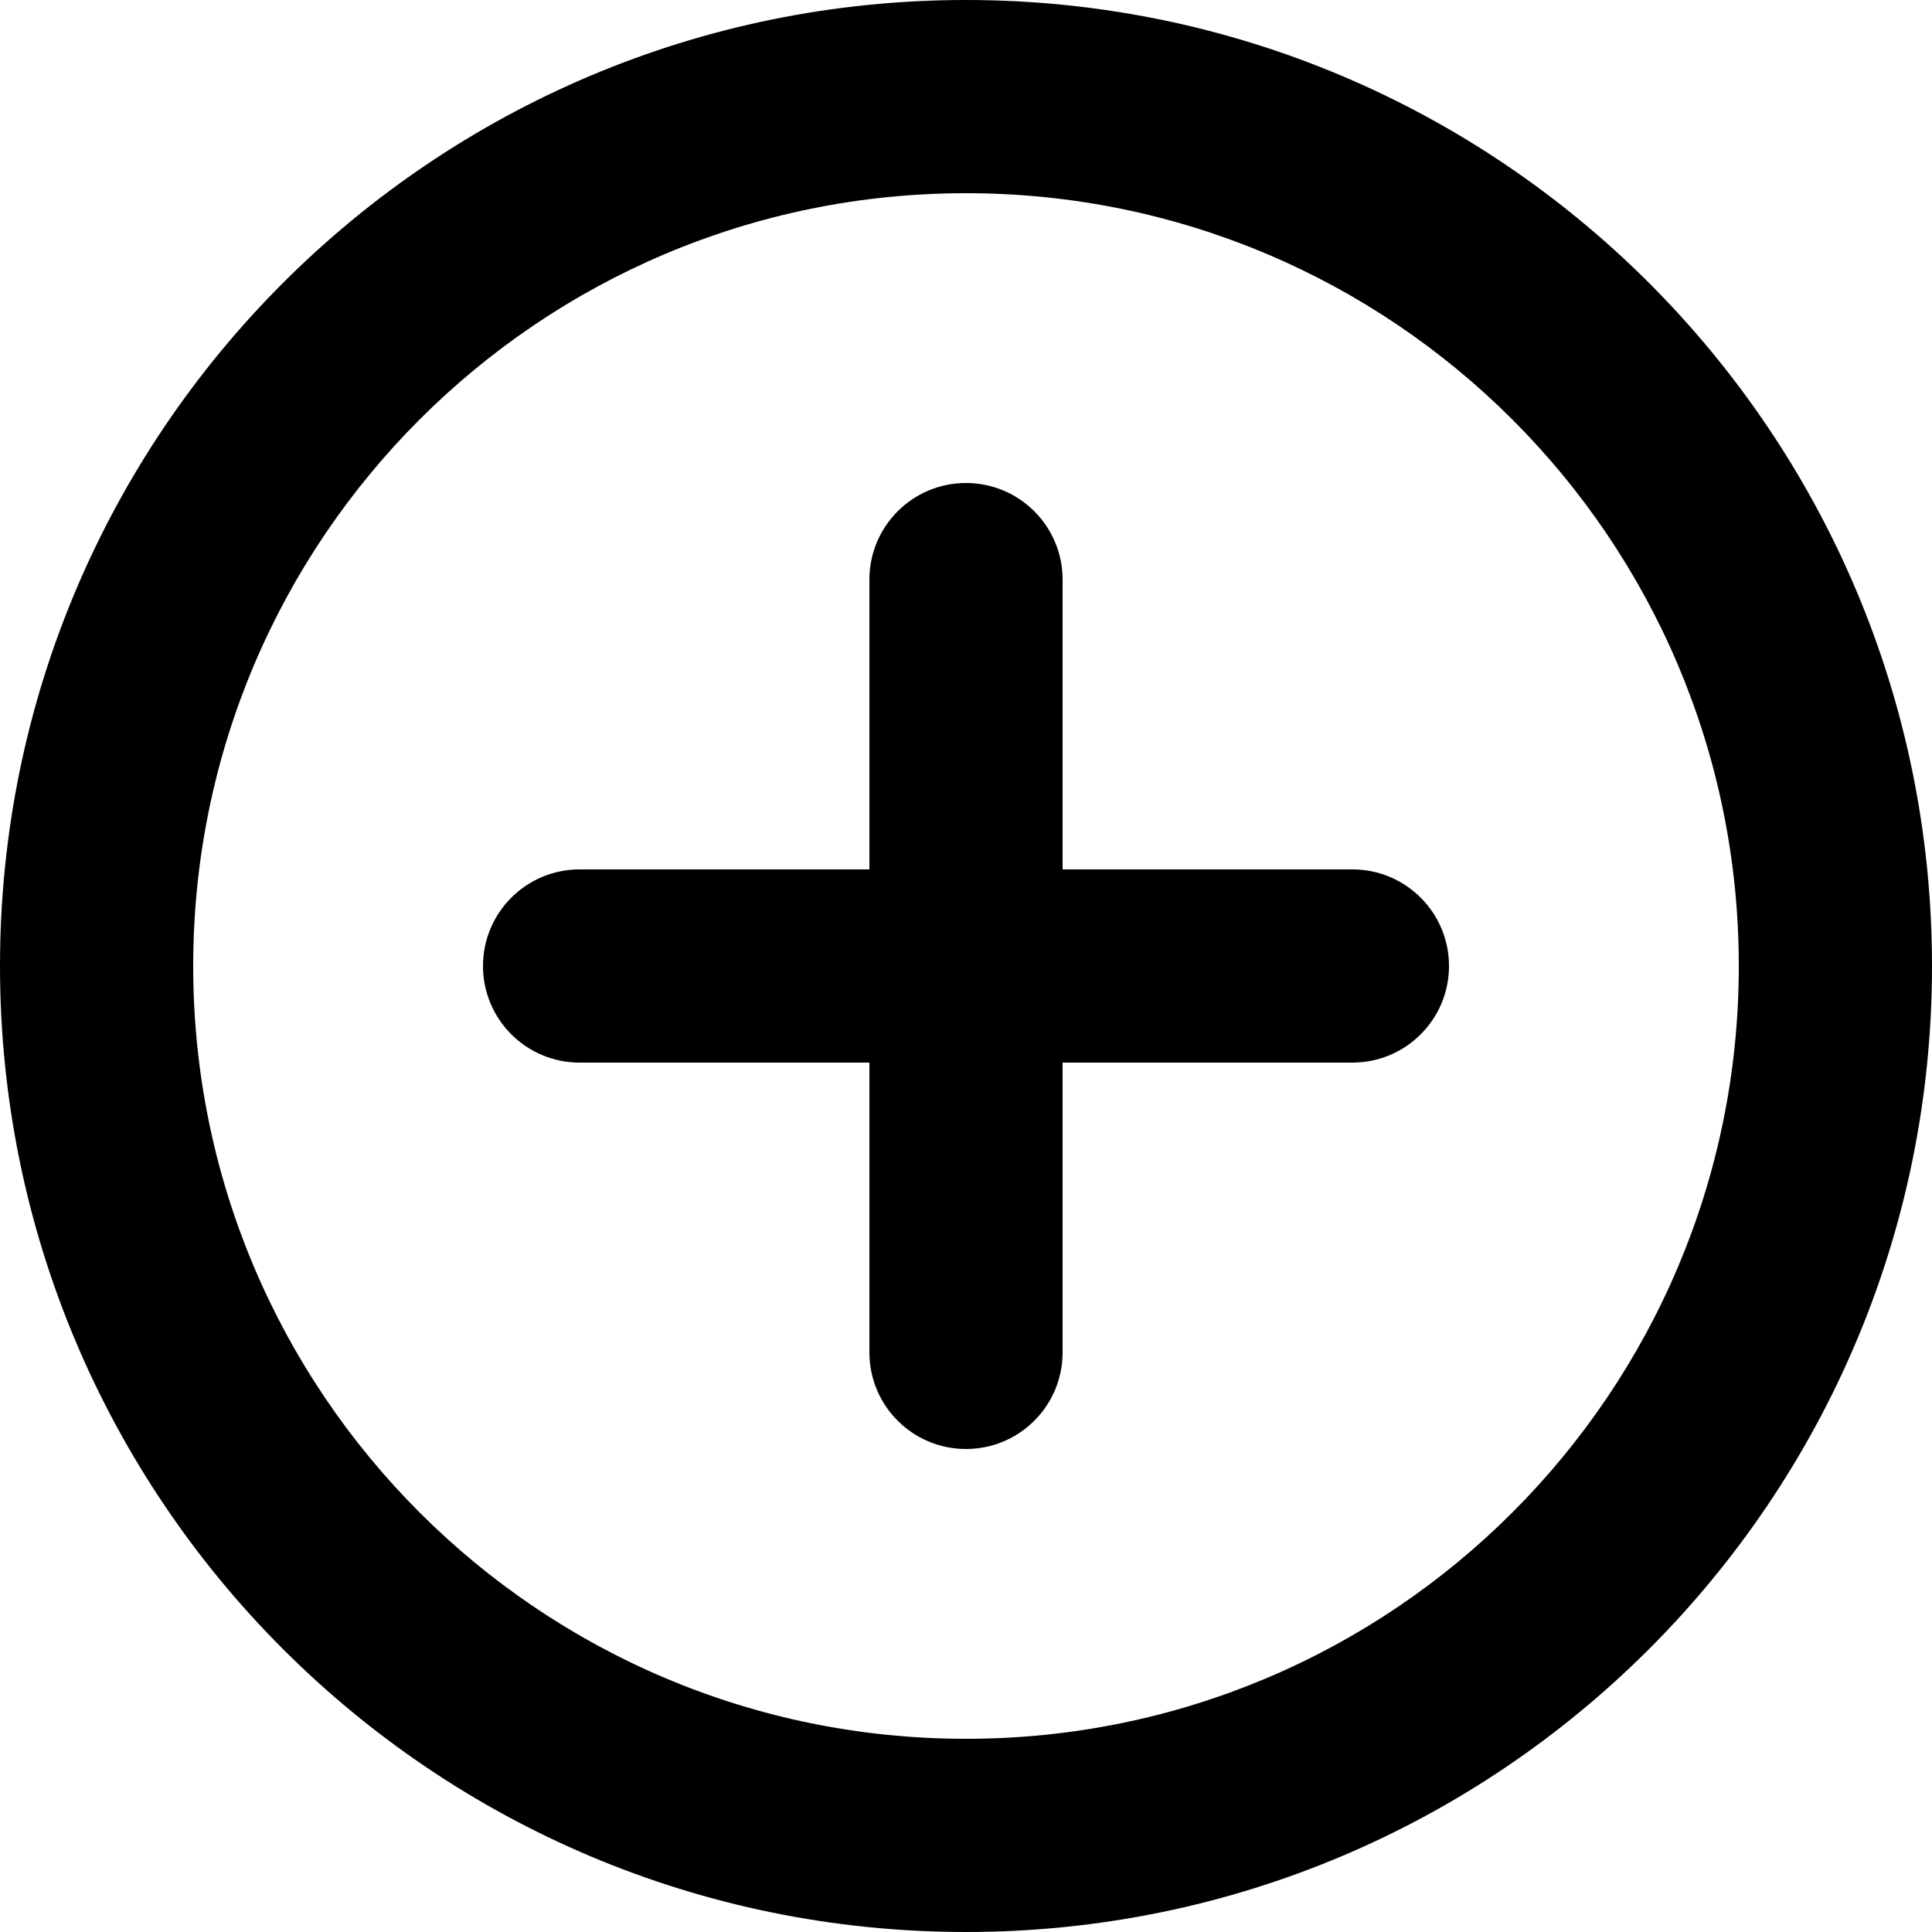 <svg
  viewBox="0 0 16 16"
  xmlns="http://www.w3.org/2000/svg"
>
  <path
    d="M 8,4.4e-6 C 3.582,4.4e-6 5.0000001e-8,3.582 5.0000001e-8,8 5.0000001e-8,12.418 3.582,16 8,16 12.418,16 16,12.418 16,8 16,3.582 12.418,4.4e-6 8,4.4e-6 Z m 0,1.6 c 3.534,0 6.4,2.866 6.4,6.4 0,3.534 -2.866,6.4 -6.4,6.4 -3.535,0 -6.4,-2.866 -6.4,-6.4 0,-3.534 2.865,-6.4 6.4,-6.4 z m 0,2.4 c -0.442,0 -0.8,0.358 -0.8,0.8 V 7.2 H 4.8 c -0.442,0 -0.8,0.358 -0.8,0.8 0,0.442 0.358,0.8 0.8,0.8 h 2.4 v 2.4 c 0,0.442 0.358,0.8 0.8,0.8 0.442,0 0.8,-0.358 0.8,-0.8 V 8.8 h 2.4 c 0.442,0 0.8,-0.358 0.8,-0.8 0,-0.442 -0.358,-0.8 -0.8,-0.8 H 8.8 V 4.8 c 0,-0.442 -0.358,-0.8 -0.8,-0.8 z"
  />
</svg>
